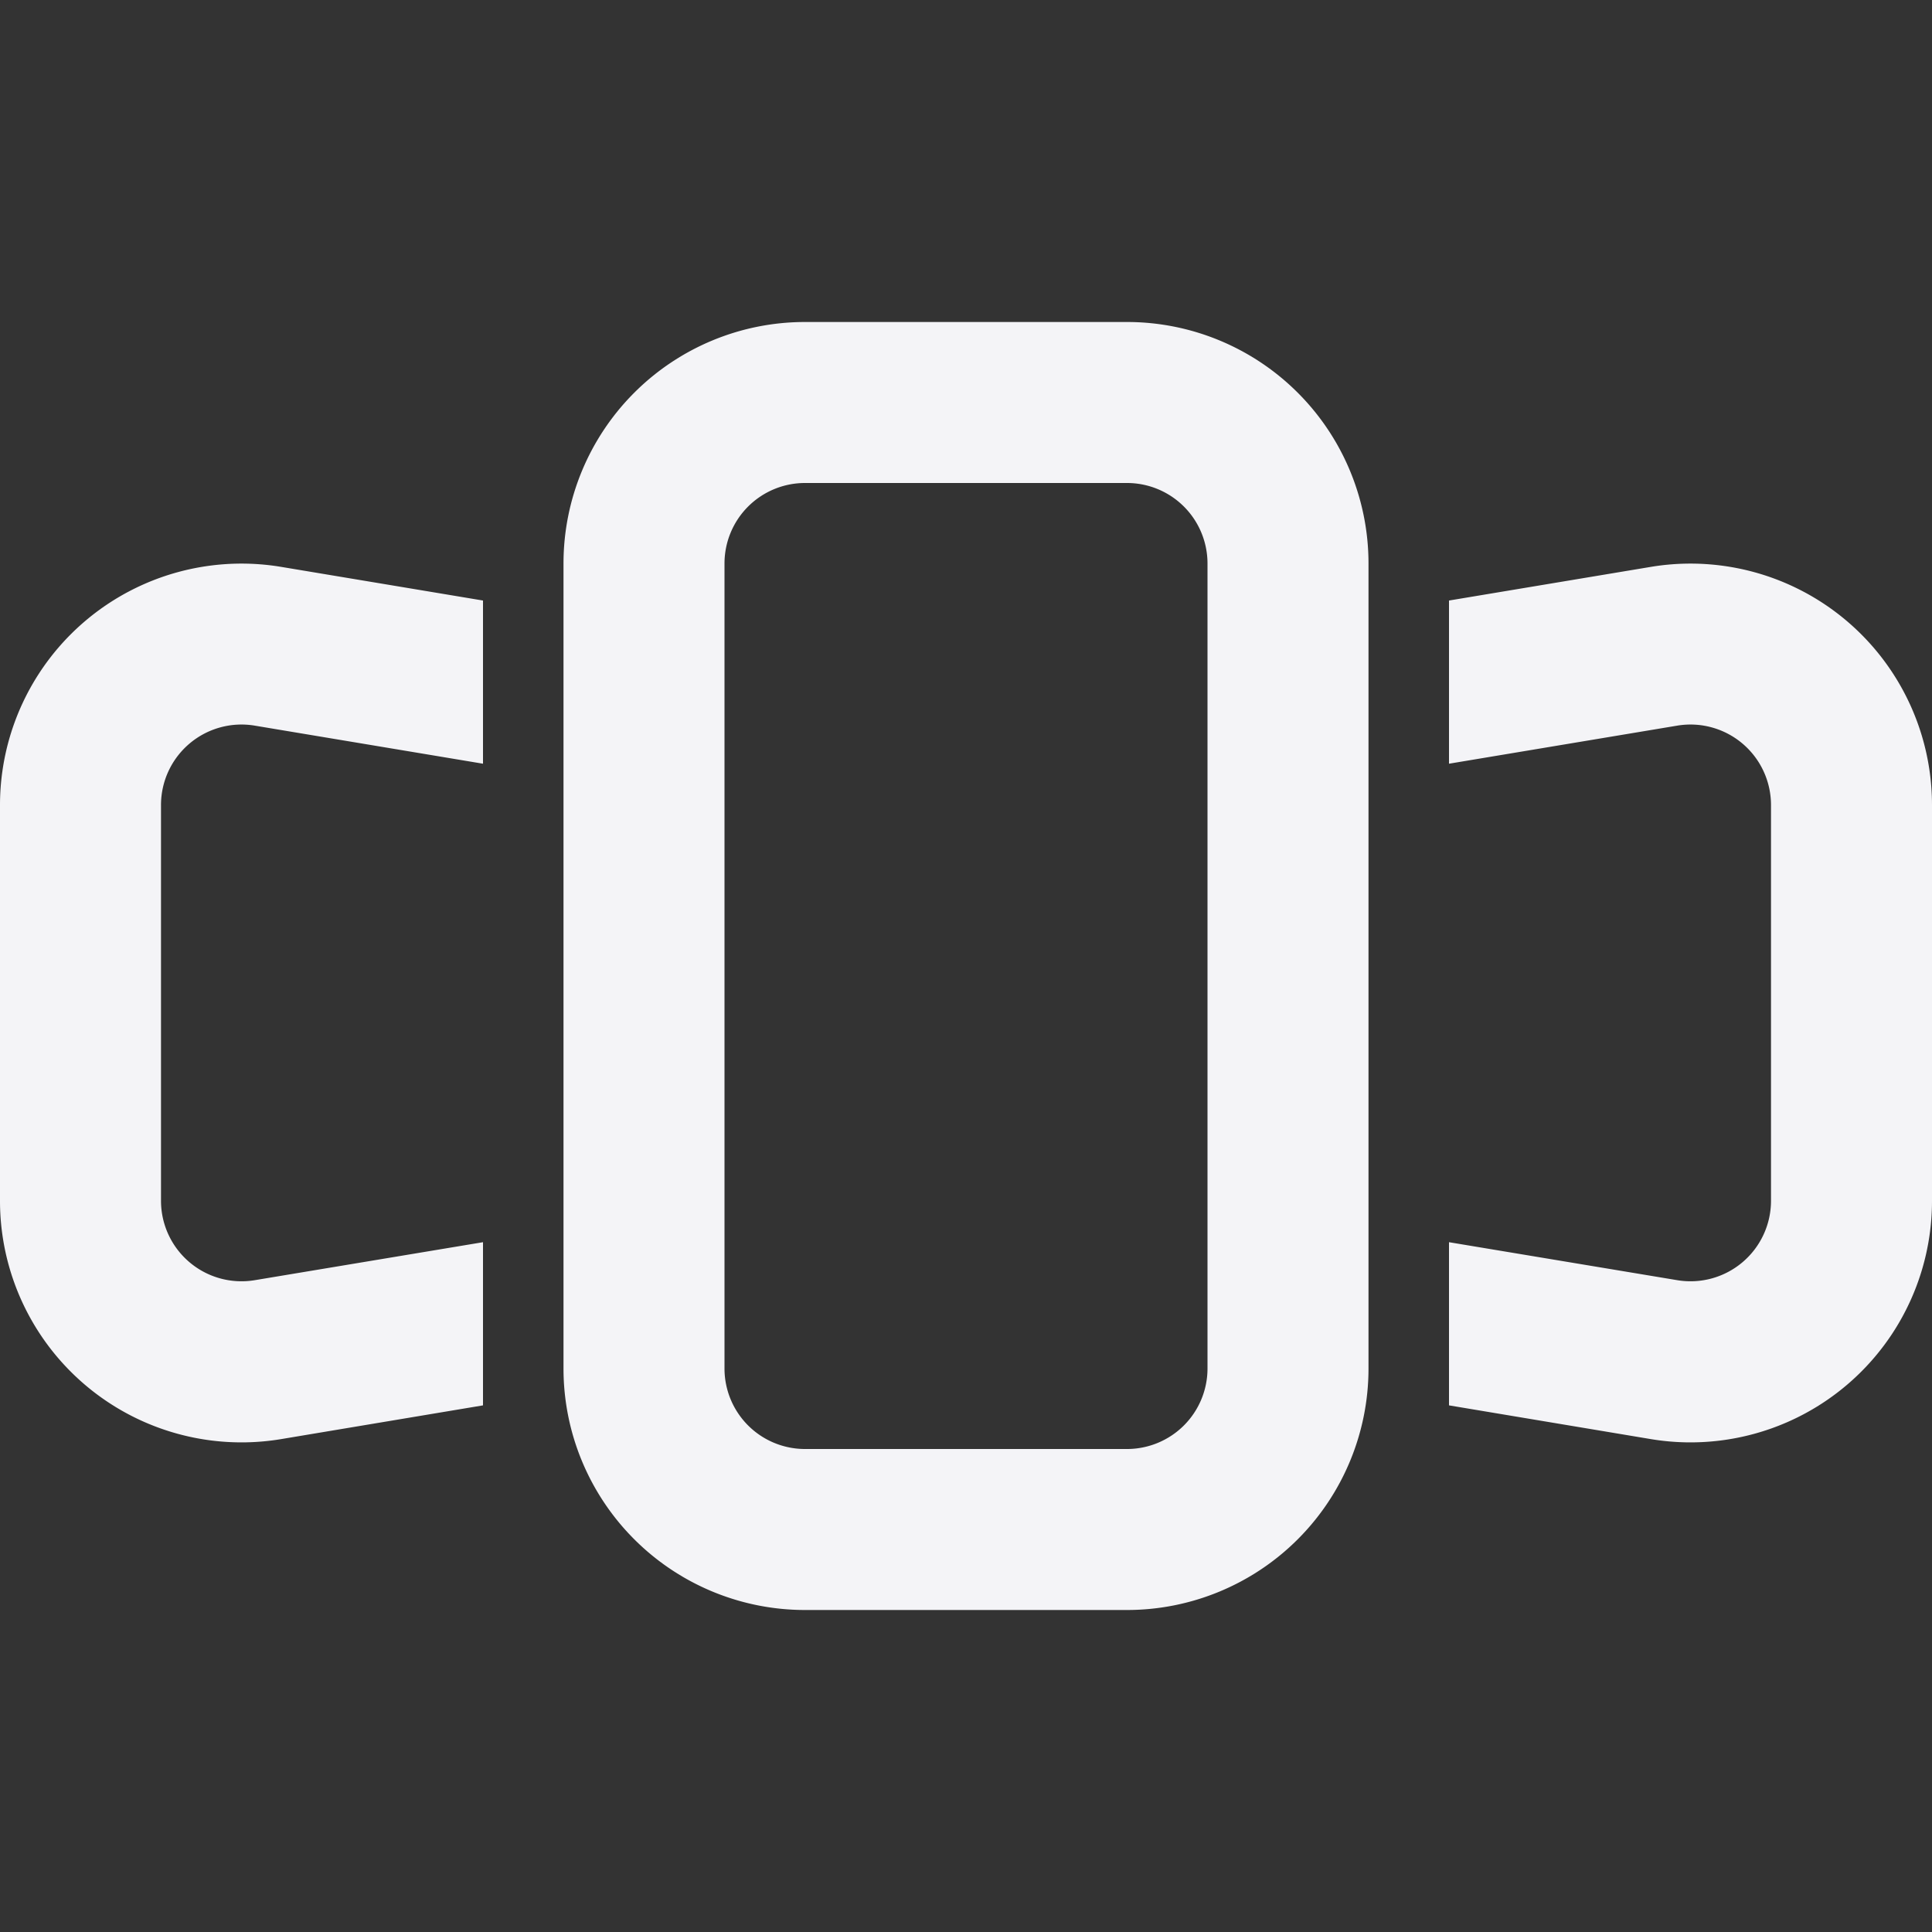 <svg fill="none" height="24" width="24" xmlns="http://www.w3.org/2000/svg">
    <rect width="100%" height="100%" fill="#333333" stroke="none"/>
    <g fill="#f4f4f7">
        <path clip-rule="evenodd" d="M14 6h-4a1 1 0 0 0-1 1v10a1 1 0 0 0 1 1h4a1 1 0 0 0 1-1V7a1 1 0 0 0-1-1zm-4-2a3 3 0 0 0-3 3v10a3 3 0 0 0 3 3h4a3 3 0 0 0 3-3V7a3 3 0 0 0-3-3z" fill-rule="evenodd"/>
        <path d="m6 7.46-2.507-.418A3 3 0 0 0 0 10v4.917a3 3 0 0 0 3.493 2.96L6 17.458v-2.027l-2.836.472A1 1 0 0 1 2 14.918v-4.917a1 1 0 0 1 1.164-.987L6 9.487zm12 0 2.507-.418A3 3 0 0 1 24 10v4.917a3 3 0 0 1-3.493 2.96L18 17.458v-2.027l2.836.472A1 1 0 0 0 22 14.918v-4.917a1 1 0 0 0-1.164-.987L18 9.487z"/>
    </g>
</svg>
